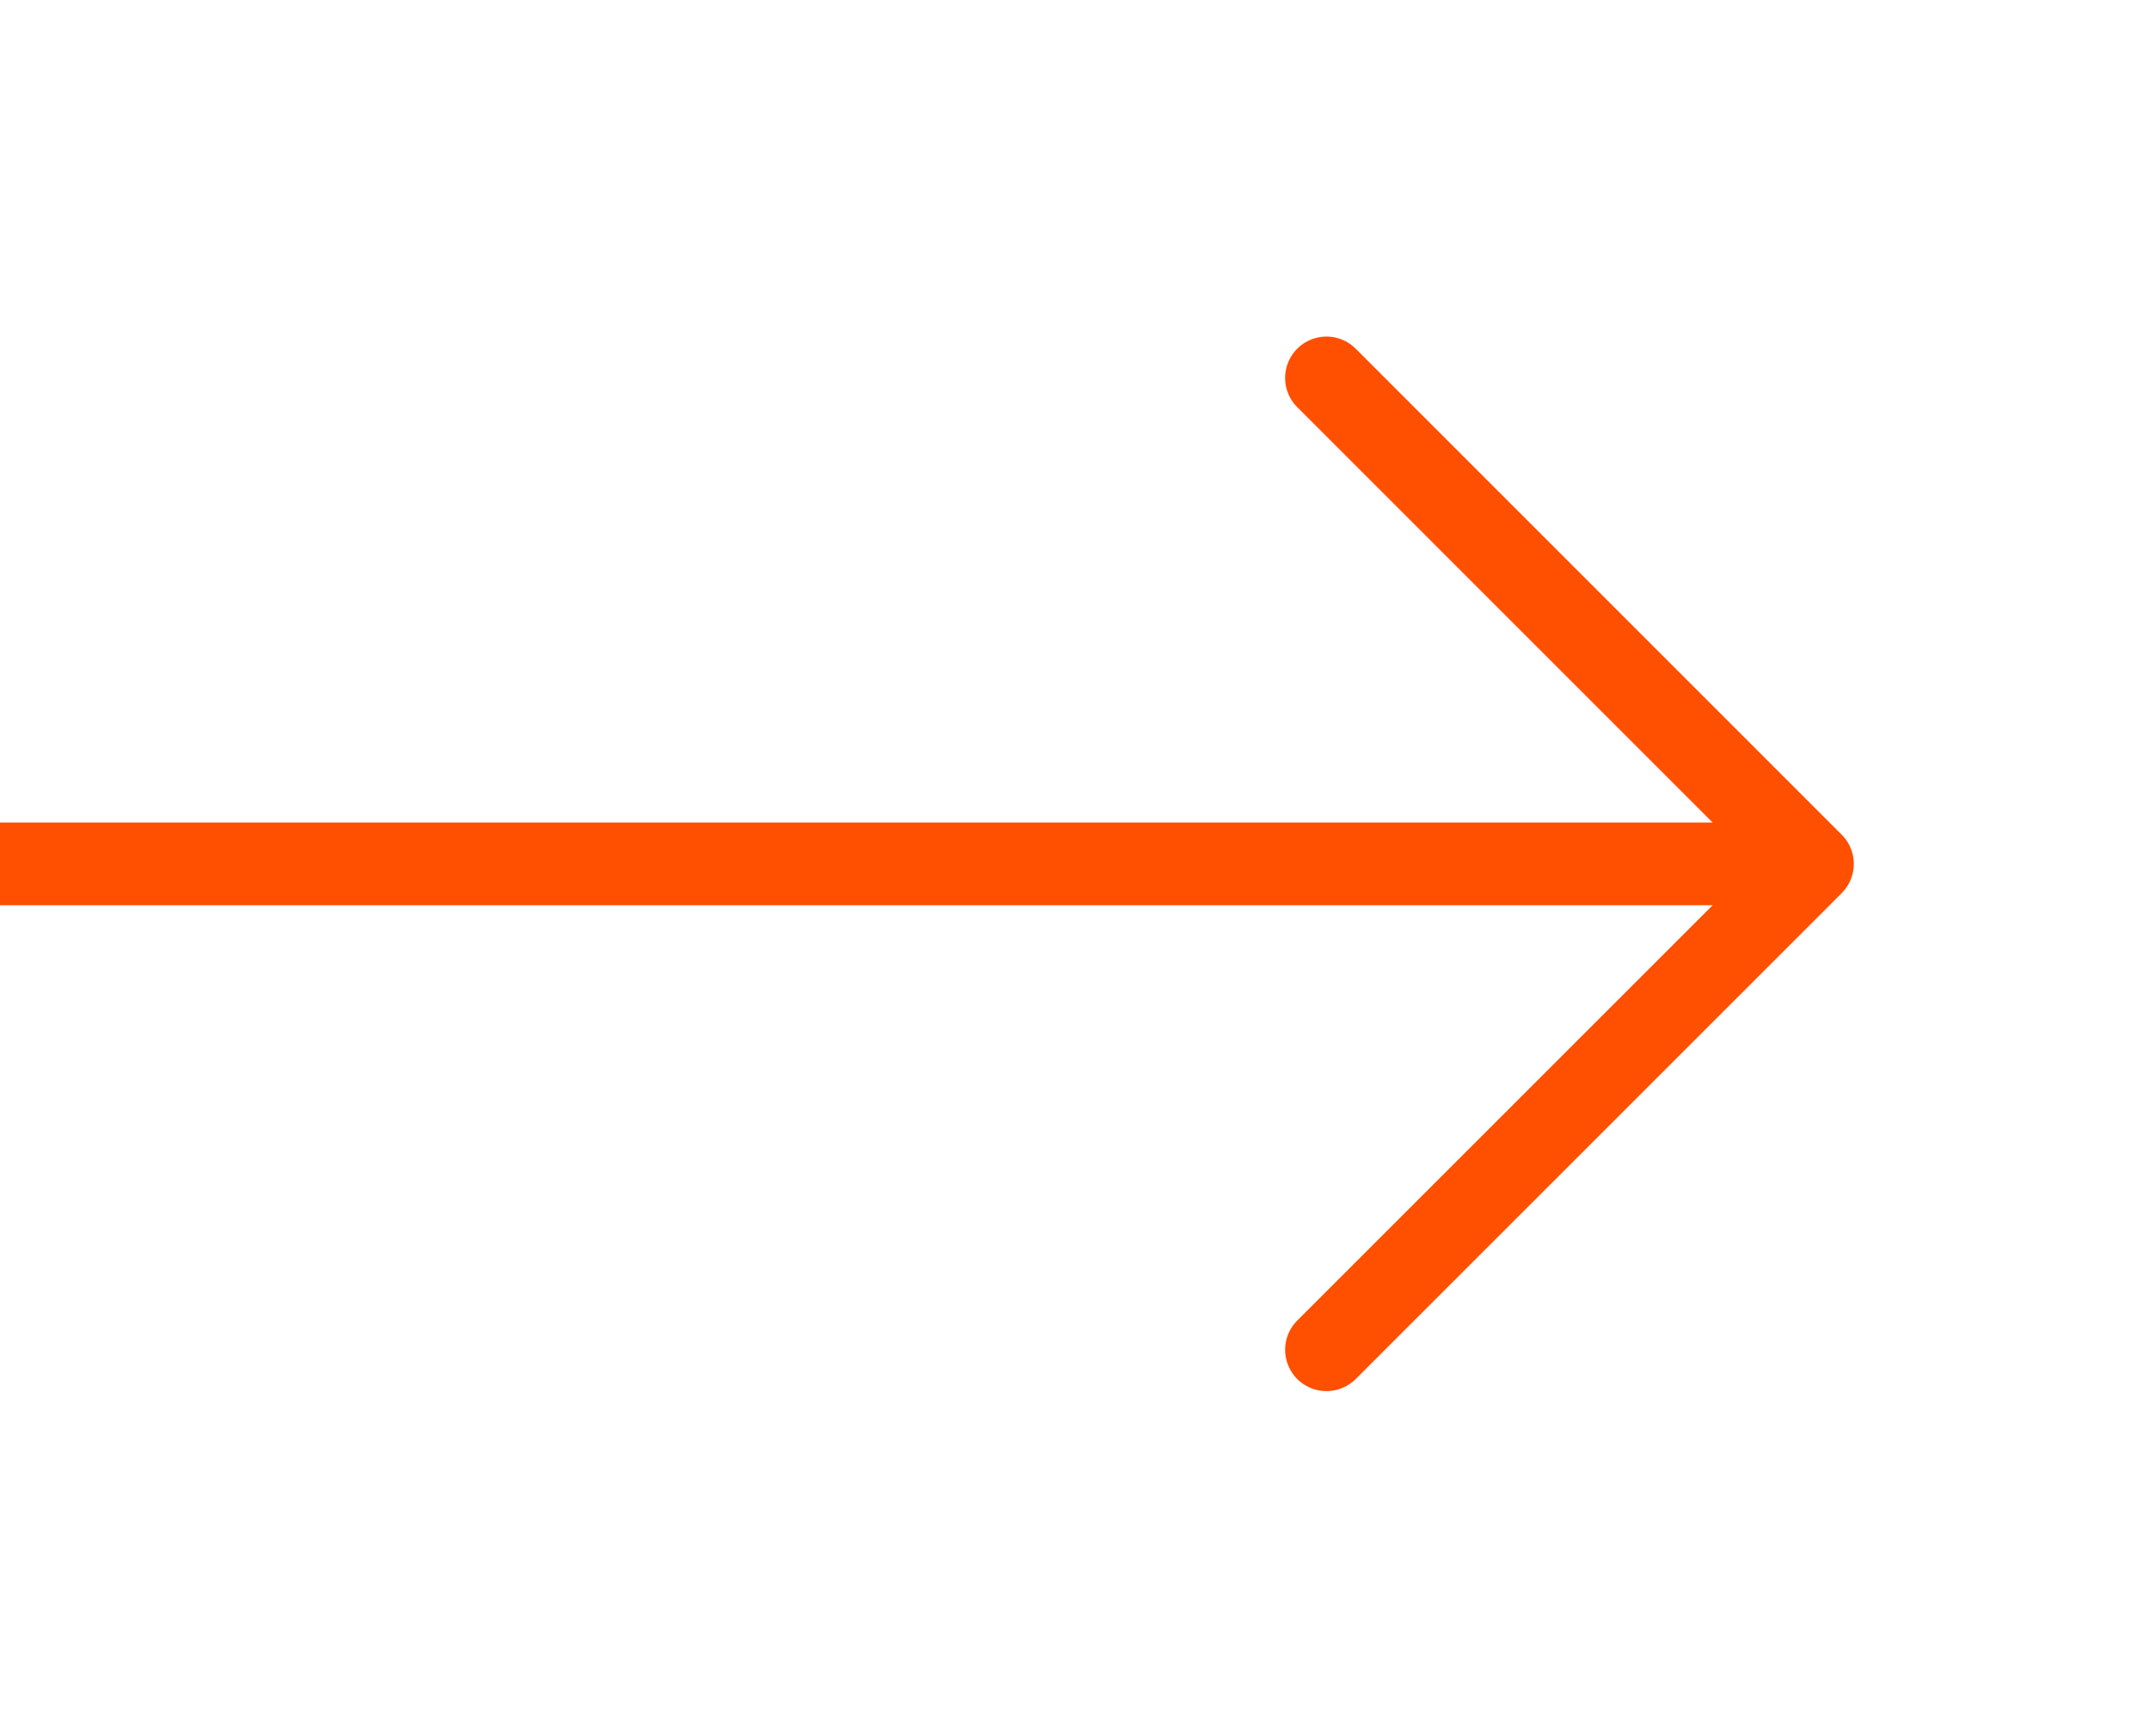 <svg width="26" height="21" viewBox="0 0 26 21" fill="none" xmlns="http://www.w3.org/2000/svg">
<g clip-path="url(#clip0_8_71)">
<path d="M16.041 4.571L21.918 10.449L16.041 16.326M21.102 10.449L-4.694 10.449" stroke="#FF4F00" stroke-linecap="round" stroke-linejoin="round"/>
</g>
<defs>
<clipPath id="clip0_8_71">
<rect width="21" height="26" fill="white" transform="translate(26) rotate(90)"/>
</clipPath>
</defs>
</svg>
